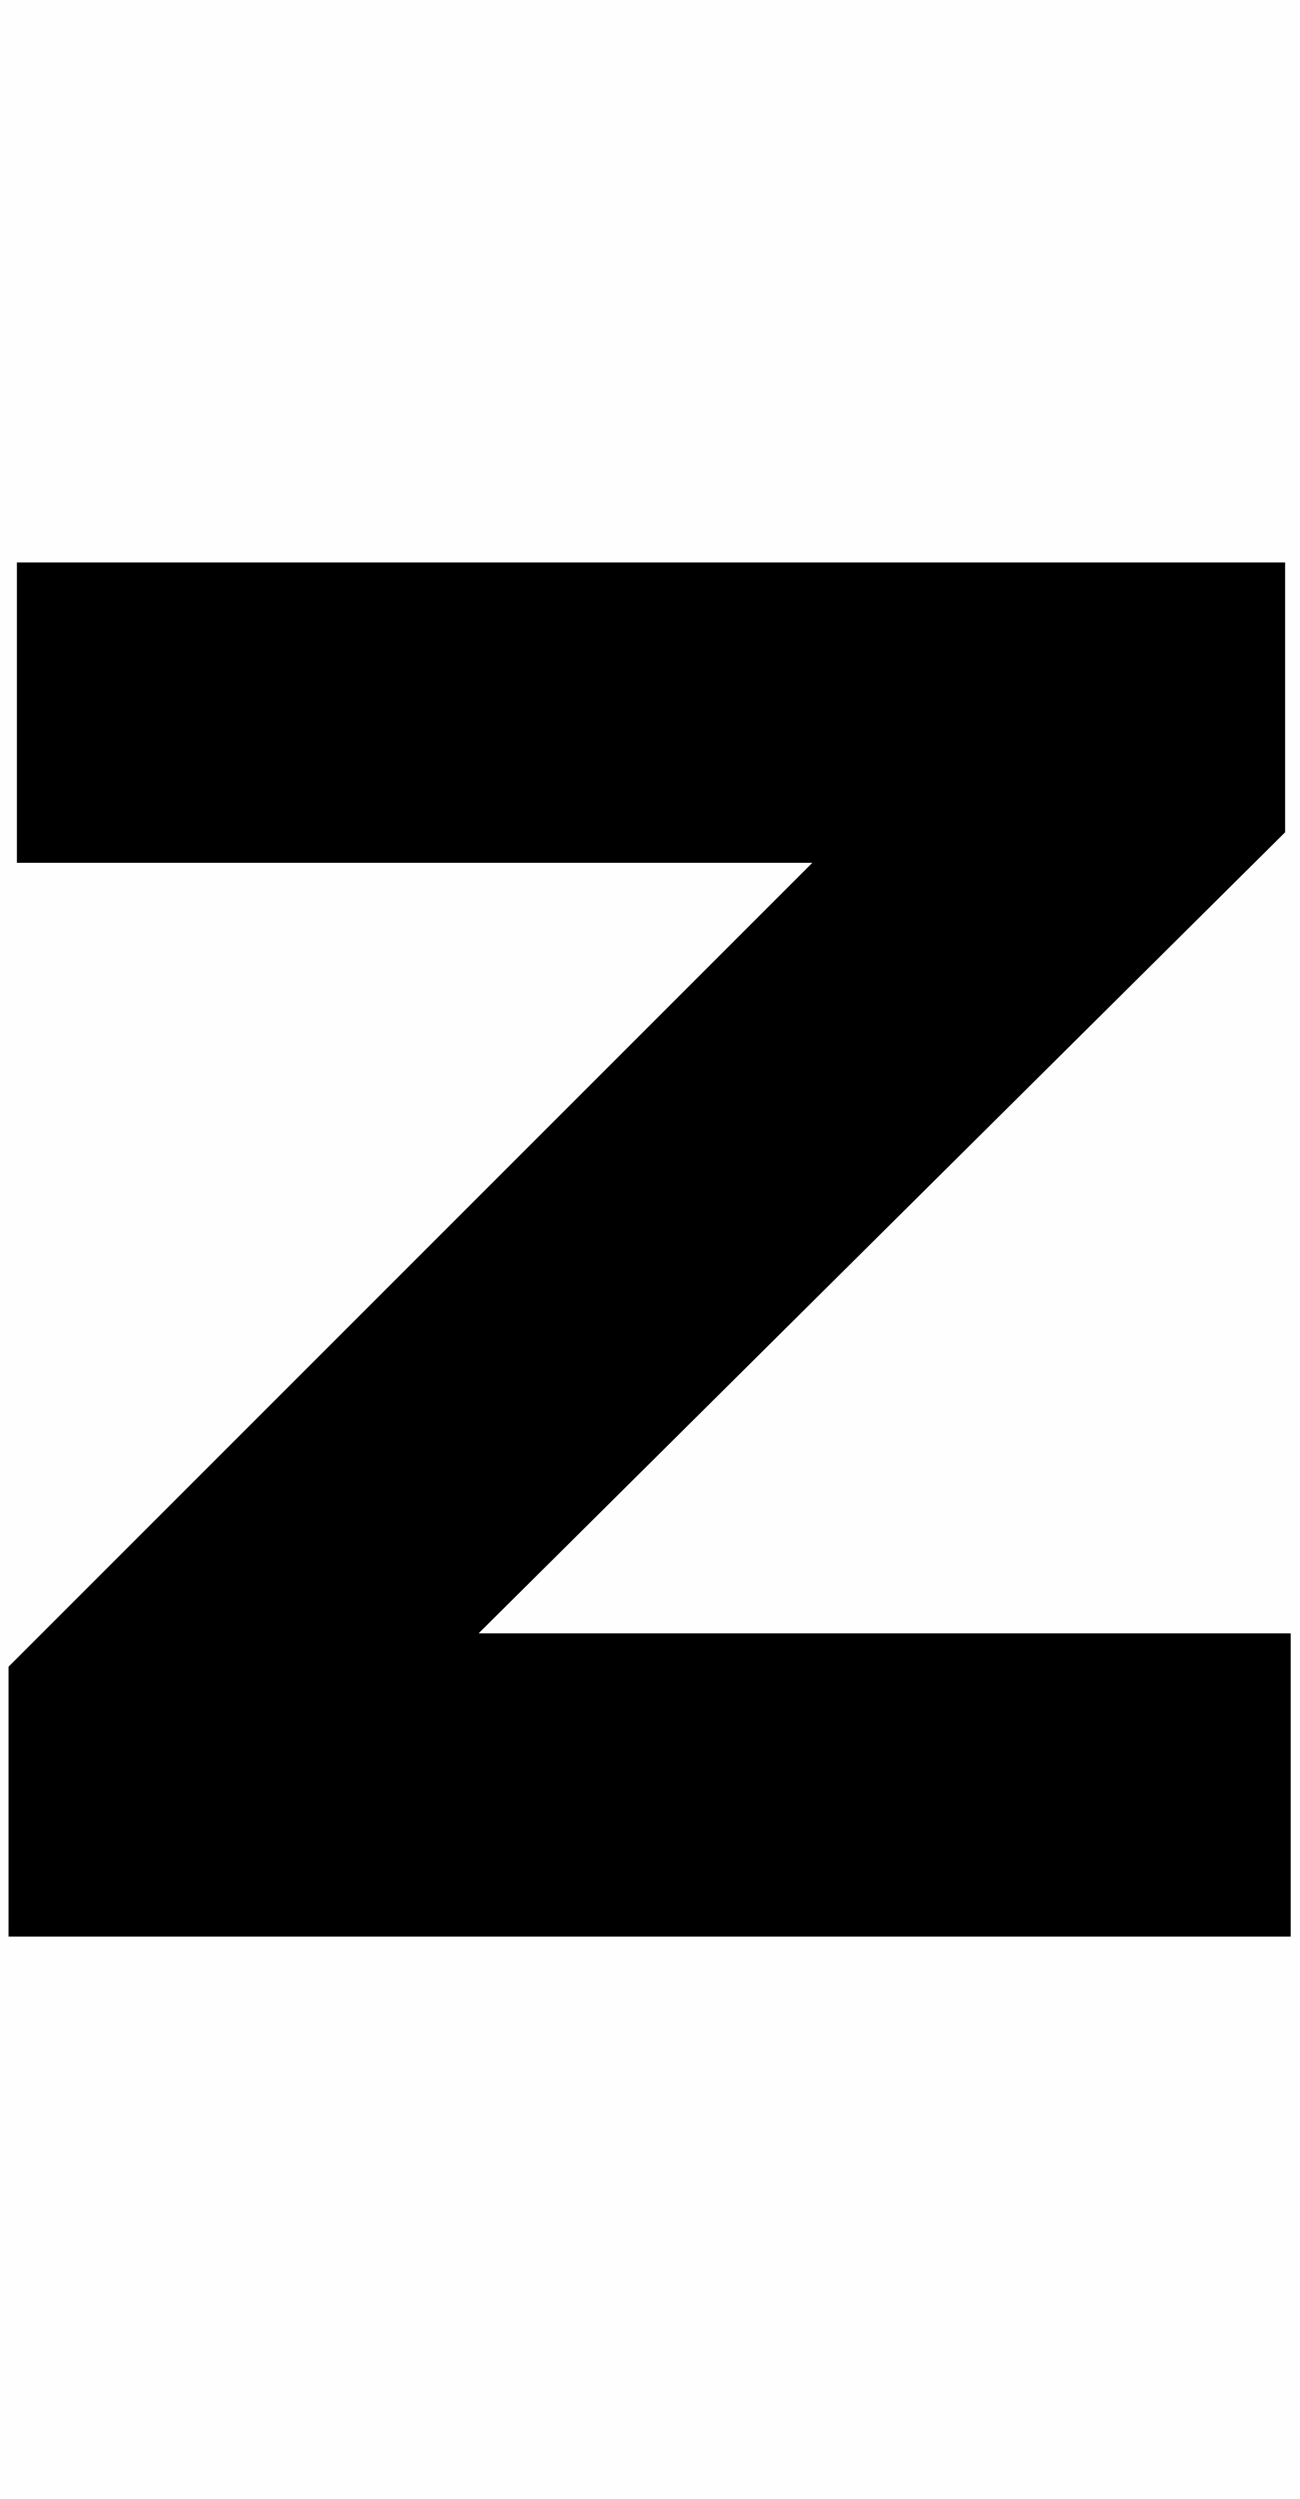 <svg version="1.1" xmlns="http://www.w3.org/2000/svg" xmlns:xlink="http://www.w3.org/1999/xlink" width="12.31" height="23.659" viewBox="0,0,12.31,23.659"><g transform="translate(-239.898,-170.898)"><g data-paper-data="{&quot;isPaintingLayer&quot;:true}" fill-rule="nonzero" stroke="none" stroke-linecap="butt" stroke-linejoin="miter" stroke-miterlimit="10" stroke-dasharray="" stroke-dashoffset="0" style="mix-blend-mode: normal"><path d="M244.43,186.362h7.69v2.871h-12.141v-2.555l7.611,-7.611h-7.532v-2.844h12.009v2.555z" fill="#000000" stroke-width="0.358"/><path d="M239.898,194.557v-23.659h12.31v23.659z" fill-opacity="0.004" fill="#808080" stroke-width="0"/></g></g></svg>